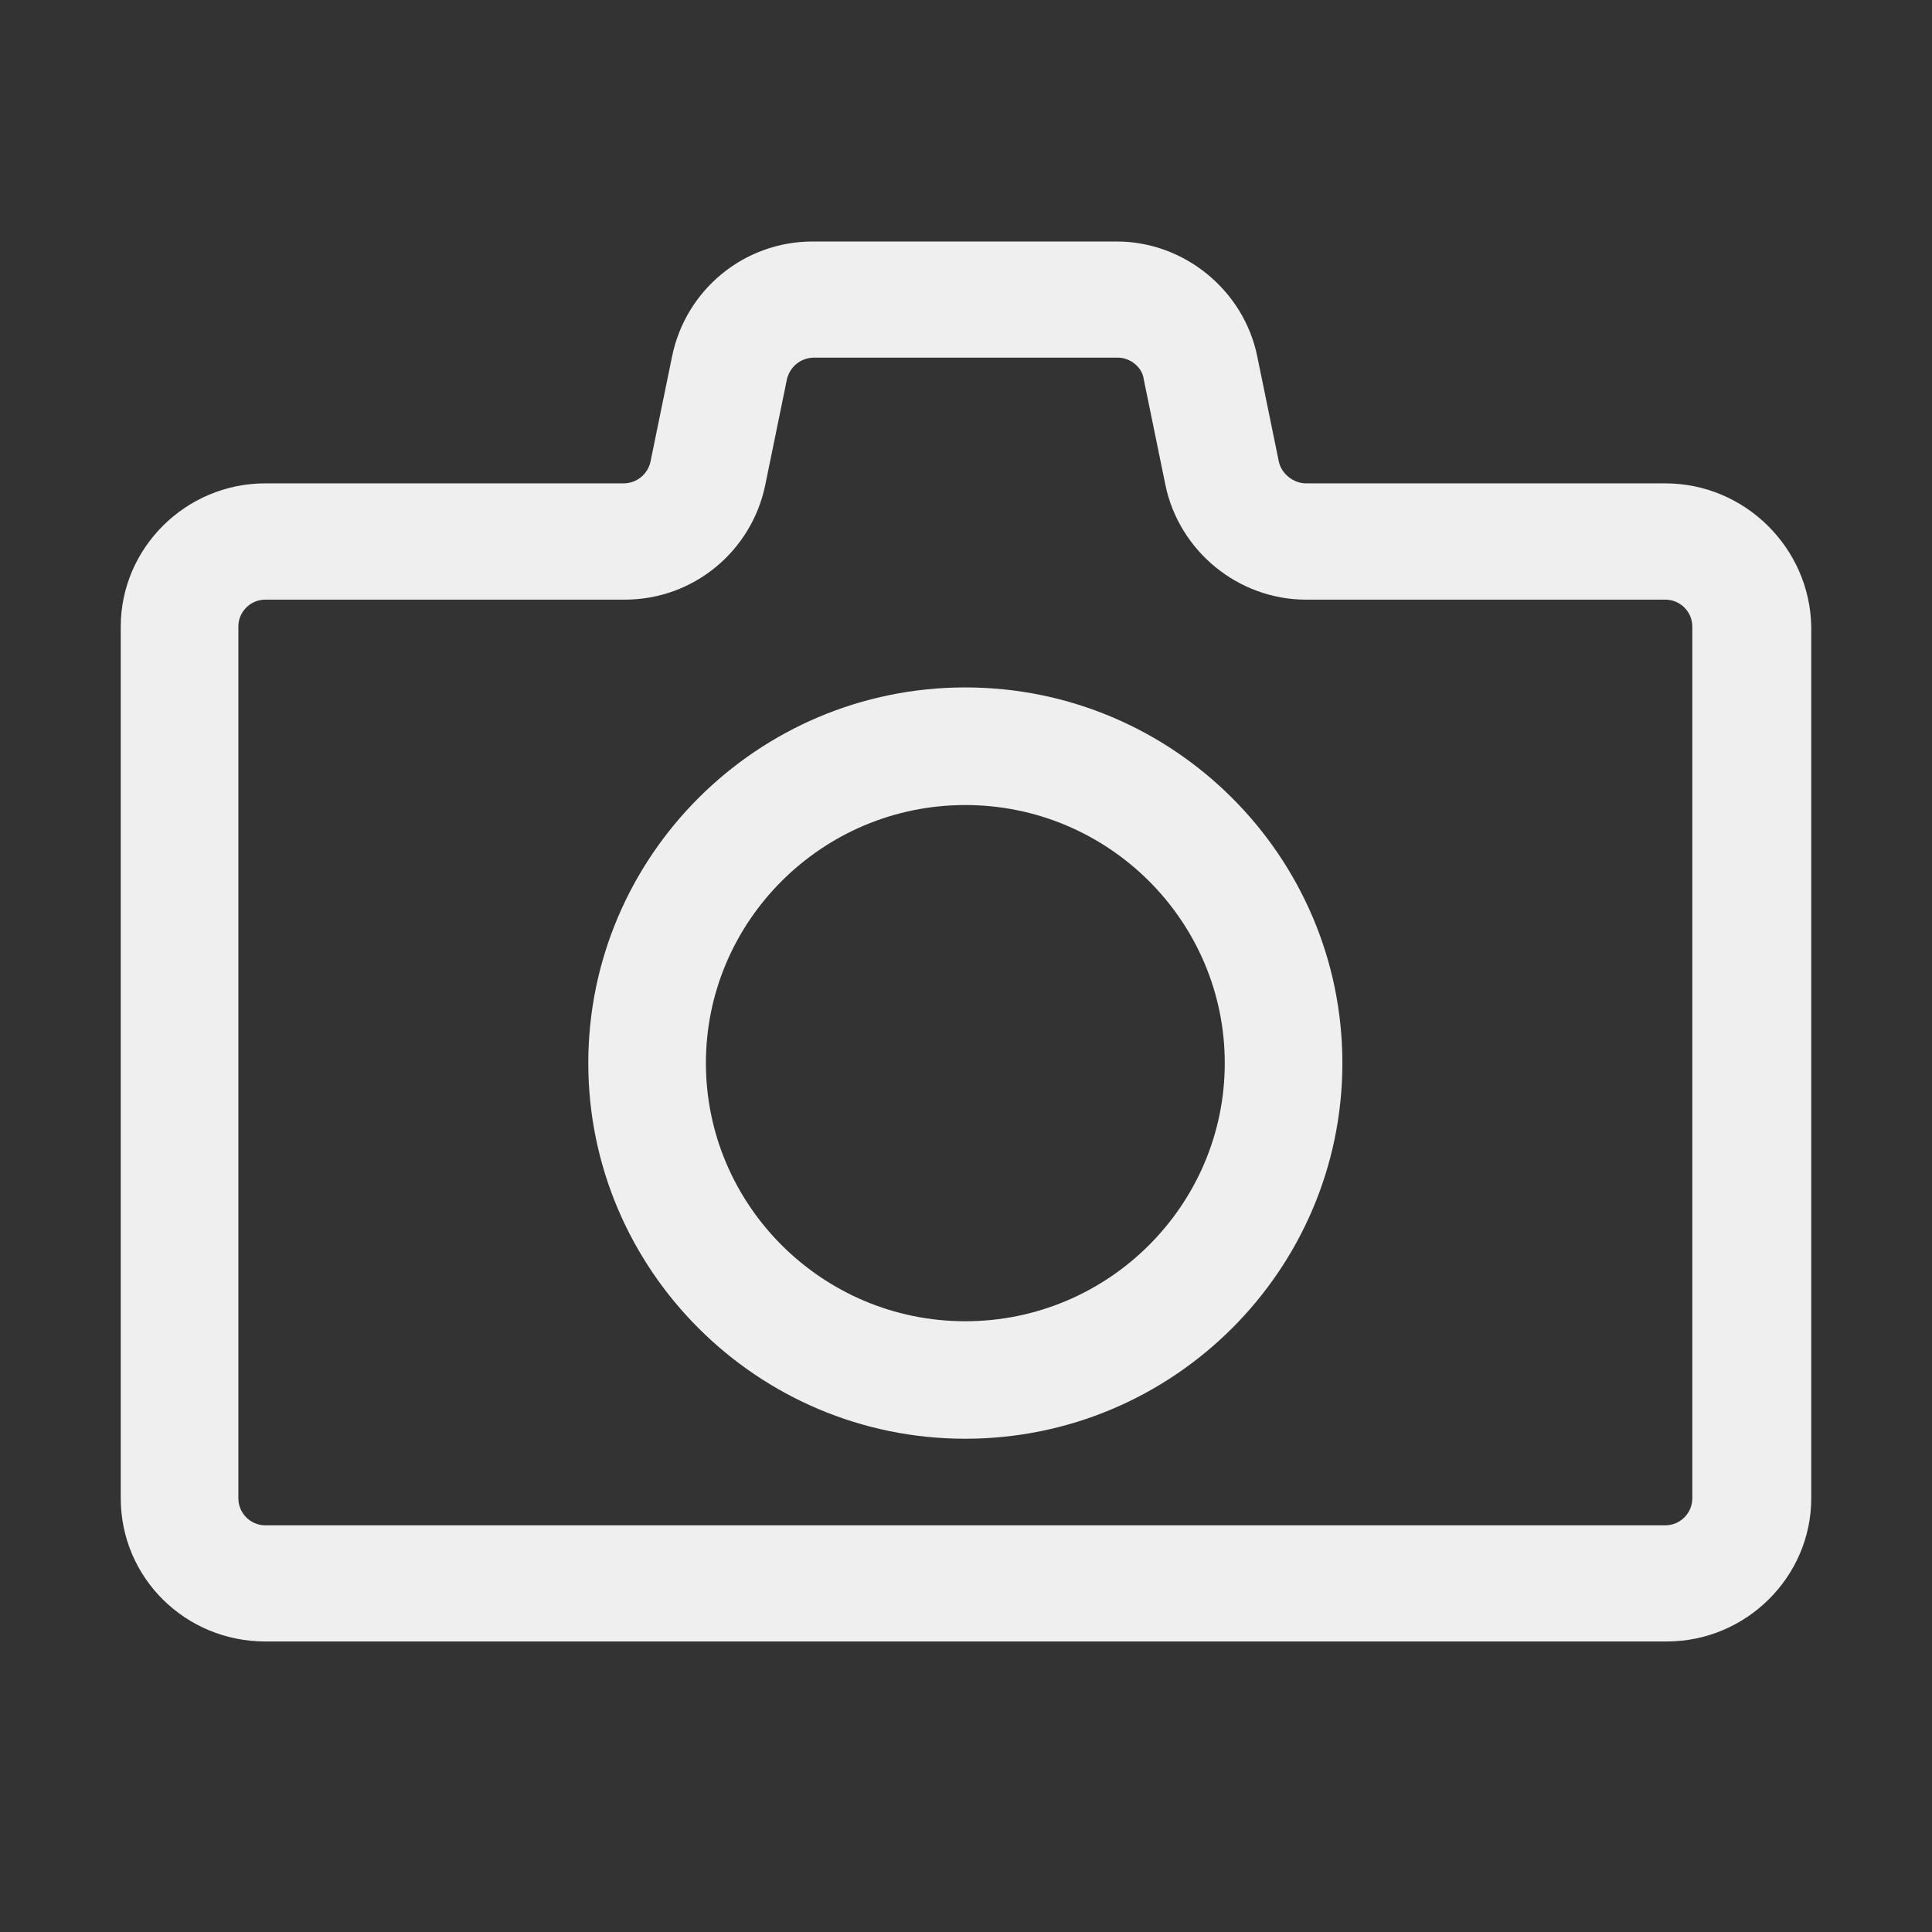 <svg width="16" height="16" viewBox="0 0 16 16" fill="none" xmlns="http://www.w3.org/2000/svg">
<rect x="0" y="0" width="16" height="16" fill="#333333" stroke="none"/>
<path fill-rule="evenodd" clip-rule="evenodd" d="M10.815 4.003H13.791C14.452 4.003 14.989 4.54 15 5.189V12.408C15 13.057 14.463 13.594 13.803 13.594H2.197C1.537 13.594 1 13.068 1 12.408V5.189C1 4.54 1.537 4.003 2.197 4.003H5.163C5.275 4.003 5.365 3.925 5.387 3.824L5.566 2.951C5.678 2.403 6.159 2 6.73 2H9.248C9.807 2 10.3 2.403 10.412 2.951L10.591 3.824C10.613 3.925 10.714 4.003 10.815 4.003ZM13.791 12.632C13.915 12.632 14.015 12.531 14.015 12.408V5.189C14.015 5.066 13.915 4.966 13.791 4.966H10.815C10.255 4.966 9.763 4.563 9.651 4.014L9.472 3.141C9.46 3.041 9.36 2.962 9.259 2.962H6.741C6.629 2.962 6.54 3.041 6.517 3.141L6.338 4.014C6.226 4.563 5.745 4.966 5.174 4.966H2.197C2.074 4.966 1.974 5.066 1.974 5.189V12.408C1.974 12.531 2.074 12.632 2.197 12.632H13.791ZM4.872 8.804C4.872 7.092 6.271 5.693 7.994 5.693C9.718 5.693 11.117 7.092 11.117 8.804C11.117 10.516 9.718 11.915 7.994 11.915C6.271 11.915 4.872 10.516 4.872 8.804ZM5.846 8.804C5.846 9.979 6.808 10.942 7.994 10.942C9.181 10.942 10.143 9.979 10.143 8.804C10.143 7.629 9.181 6.667 7.994 6.667C6.808 6.667 5.846 7.629 5.846 8.804Z" fill="#EFEFEF"/>
</svg>

